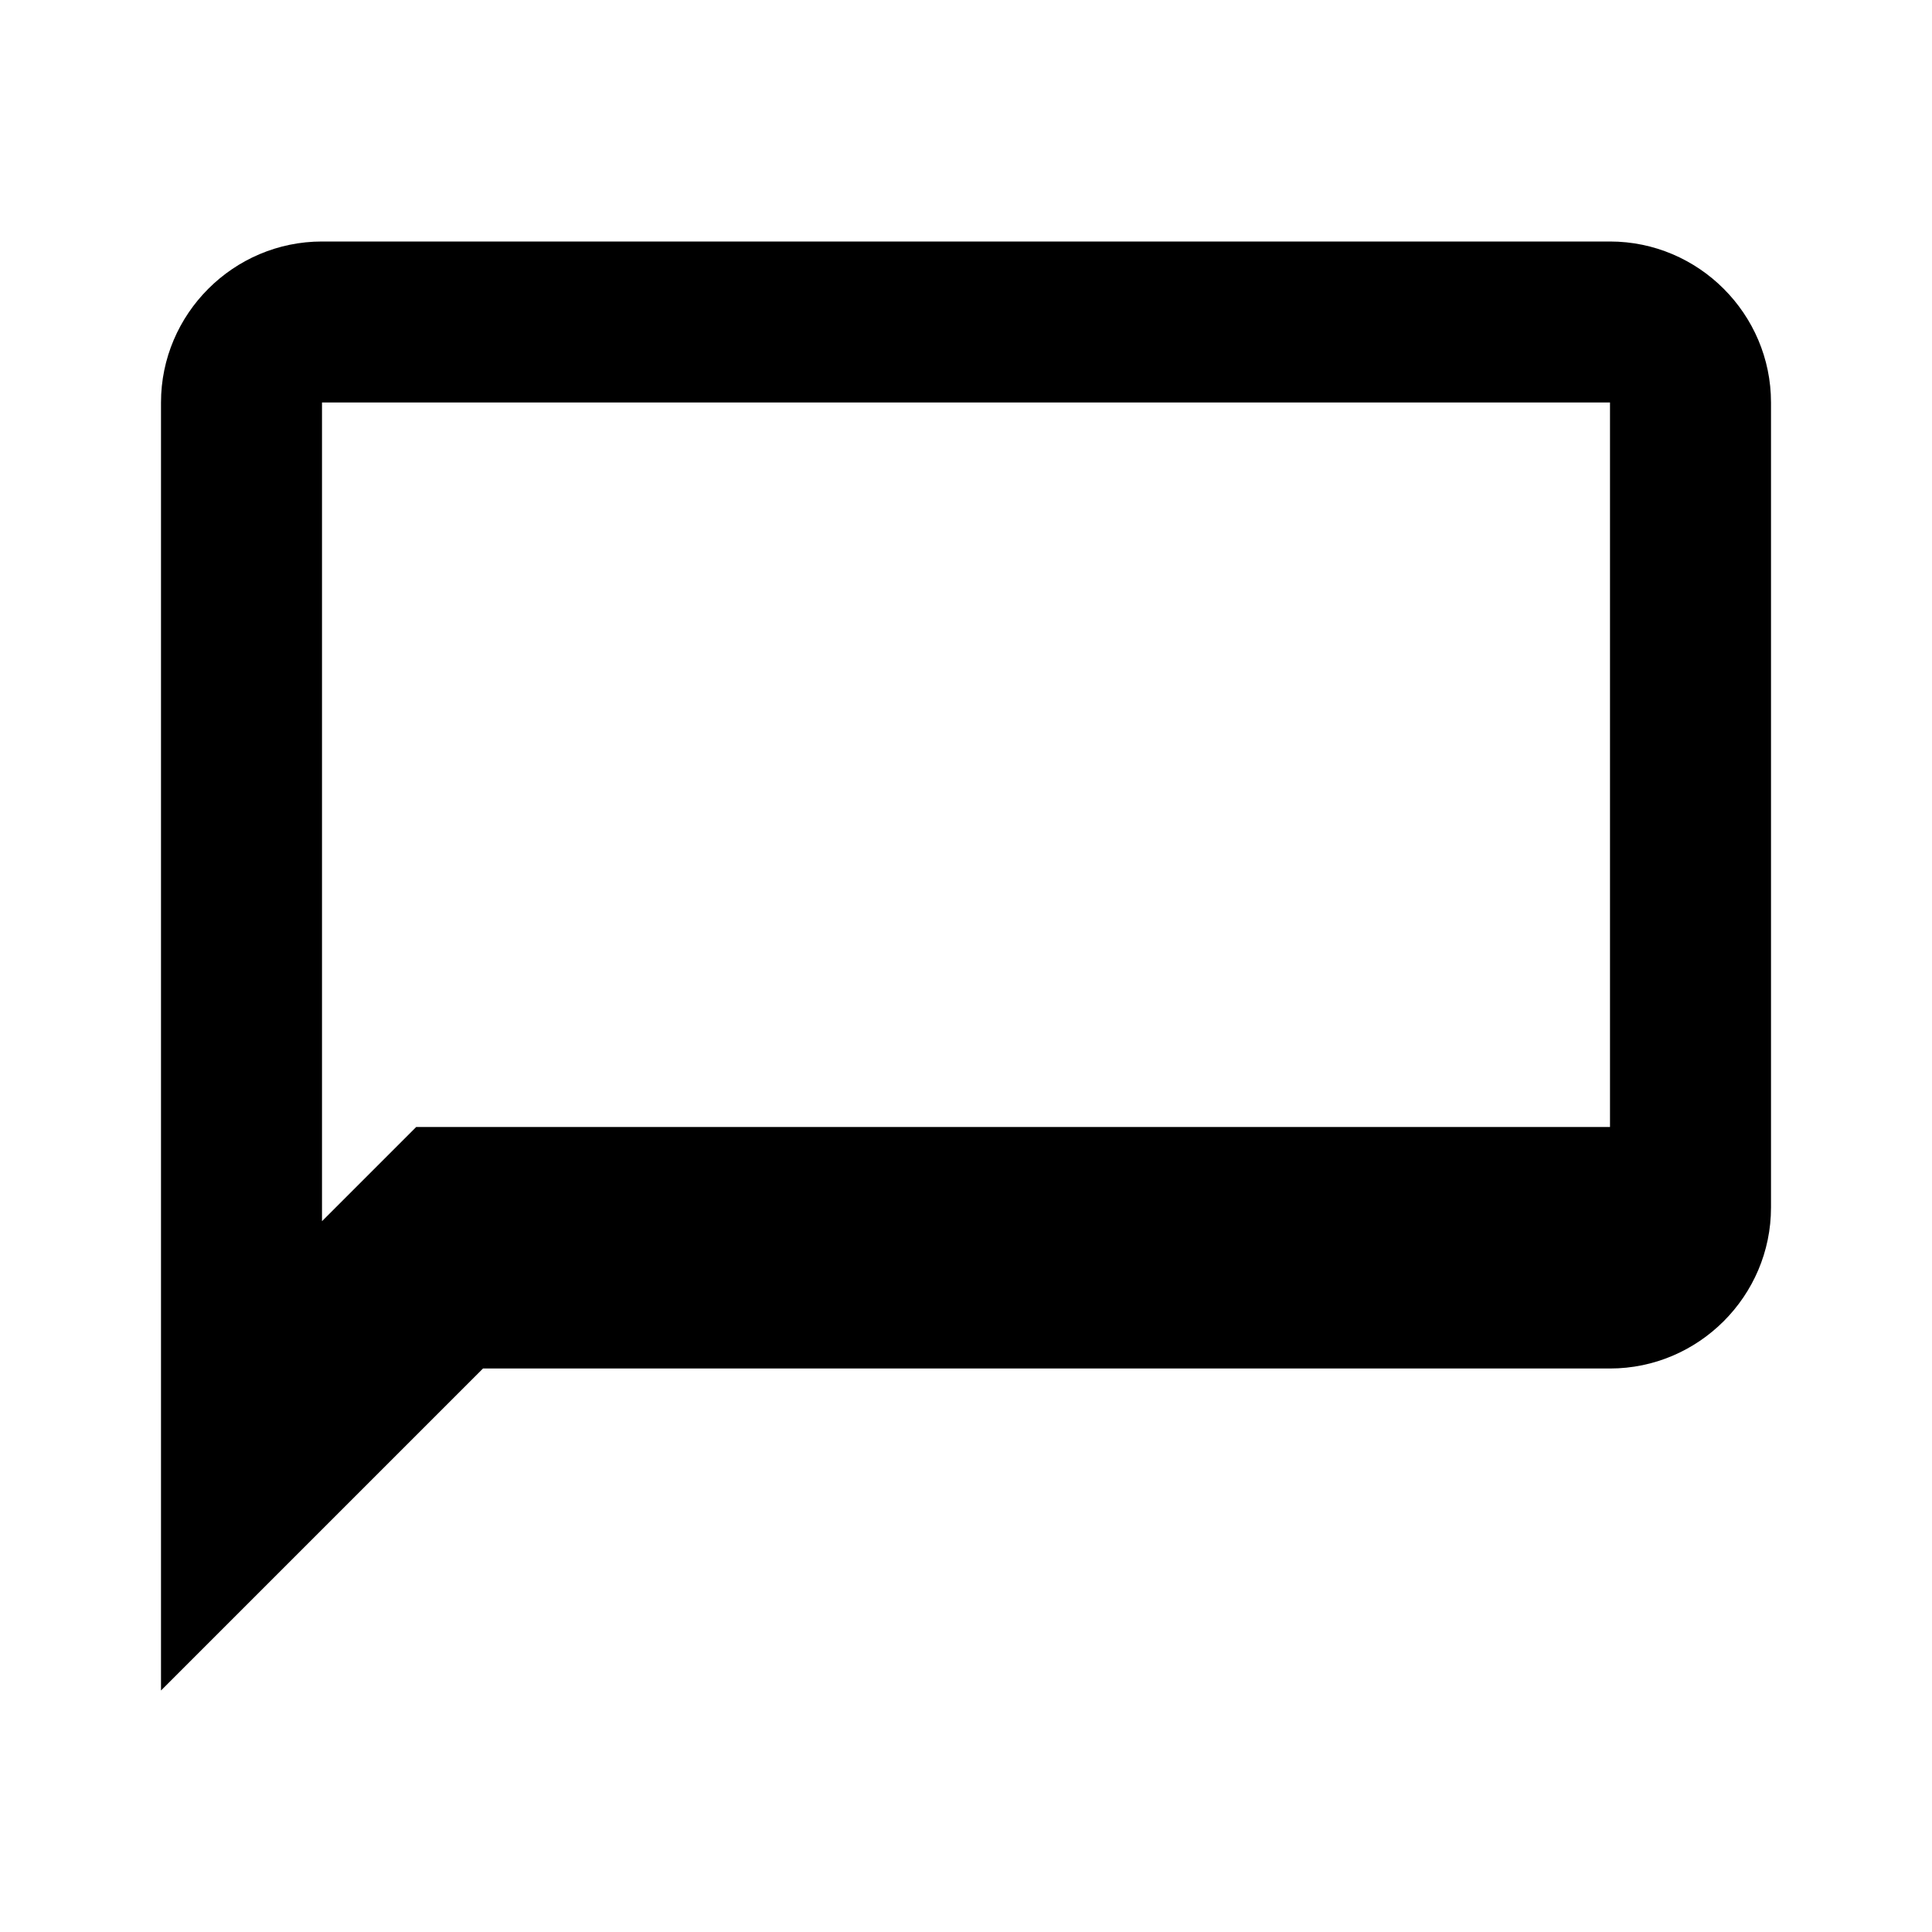 <?xml version="1.0" encoding="UTF-8"?>
<svg width="24px" height="24px" viewBox="0 0 24 24" version="1.1" xmlns="http://www.w3.org/2000/svg" xmlns:xlink="http://www.w3.org/1999/xlink">
    <g stroke="none" stroke-width="1" fill="none" fill-rule="evenodd">
        <path d="M20,3 C21.1,3 22,3.9 22,5 L22,15 C22,16.1 21.1,17 20,17 L6,17 L2,21 L2,5 C2,3.9 2.9,3 4,3 L20,3 Z M20,15.17 L20,5 L4,5 L4,15.17 L5.17,14 L20,14 L20,15.17 Z" fill="#000000"></path>
    </g>
</svg> 